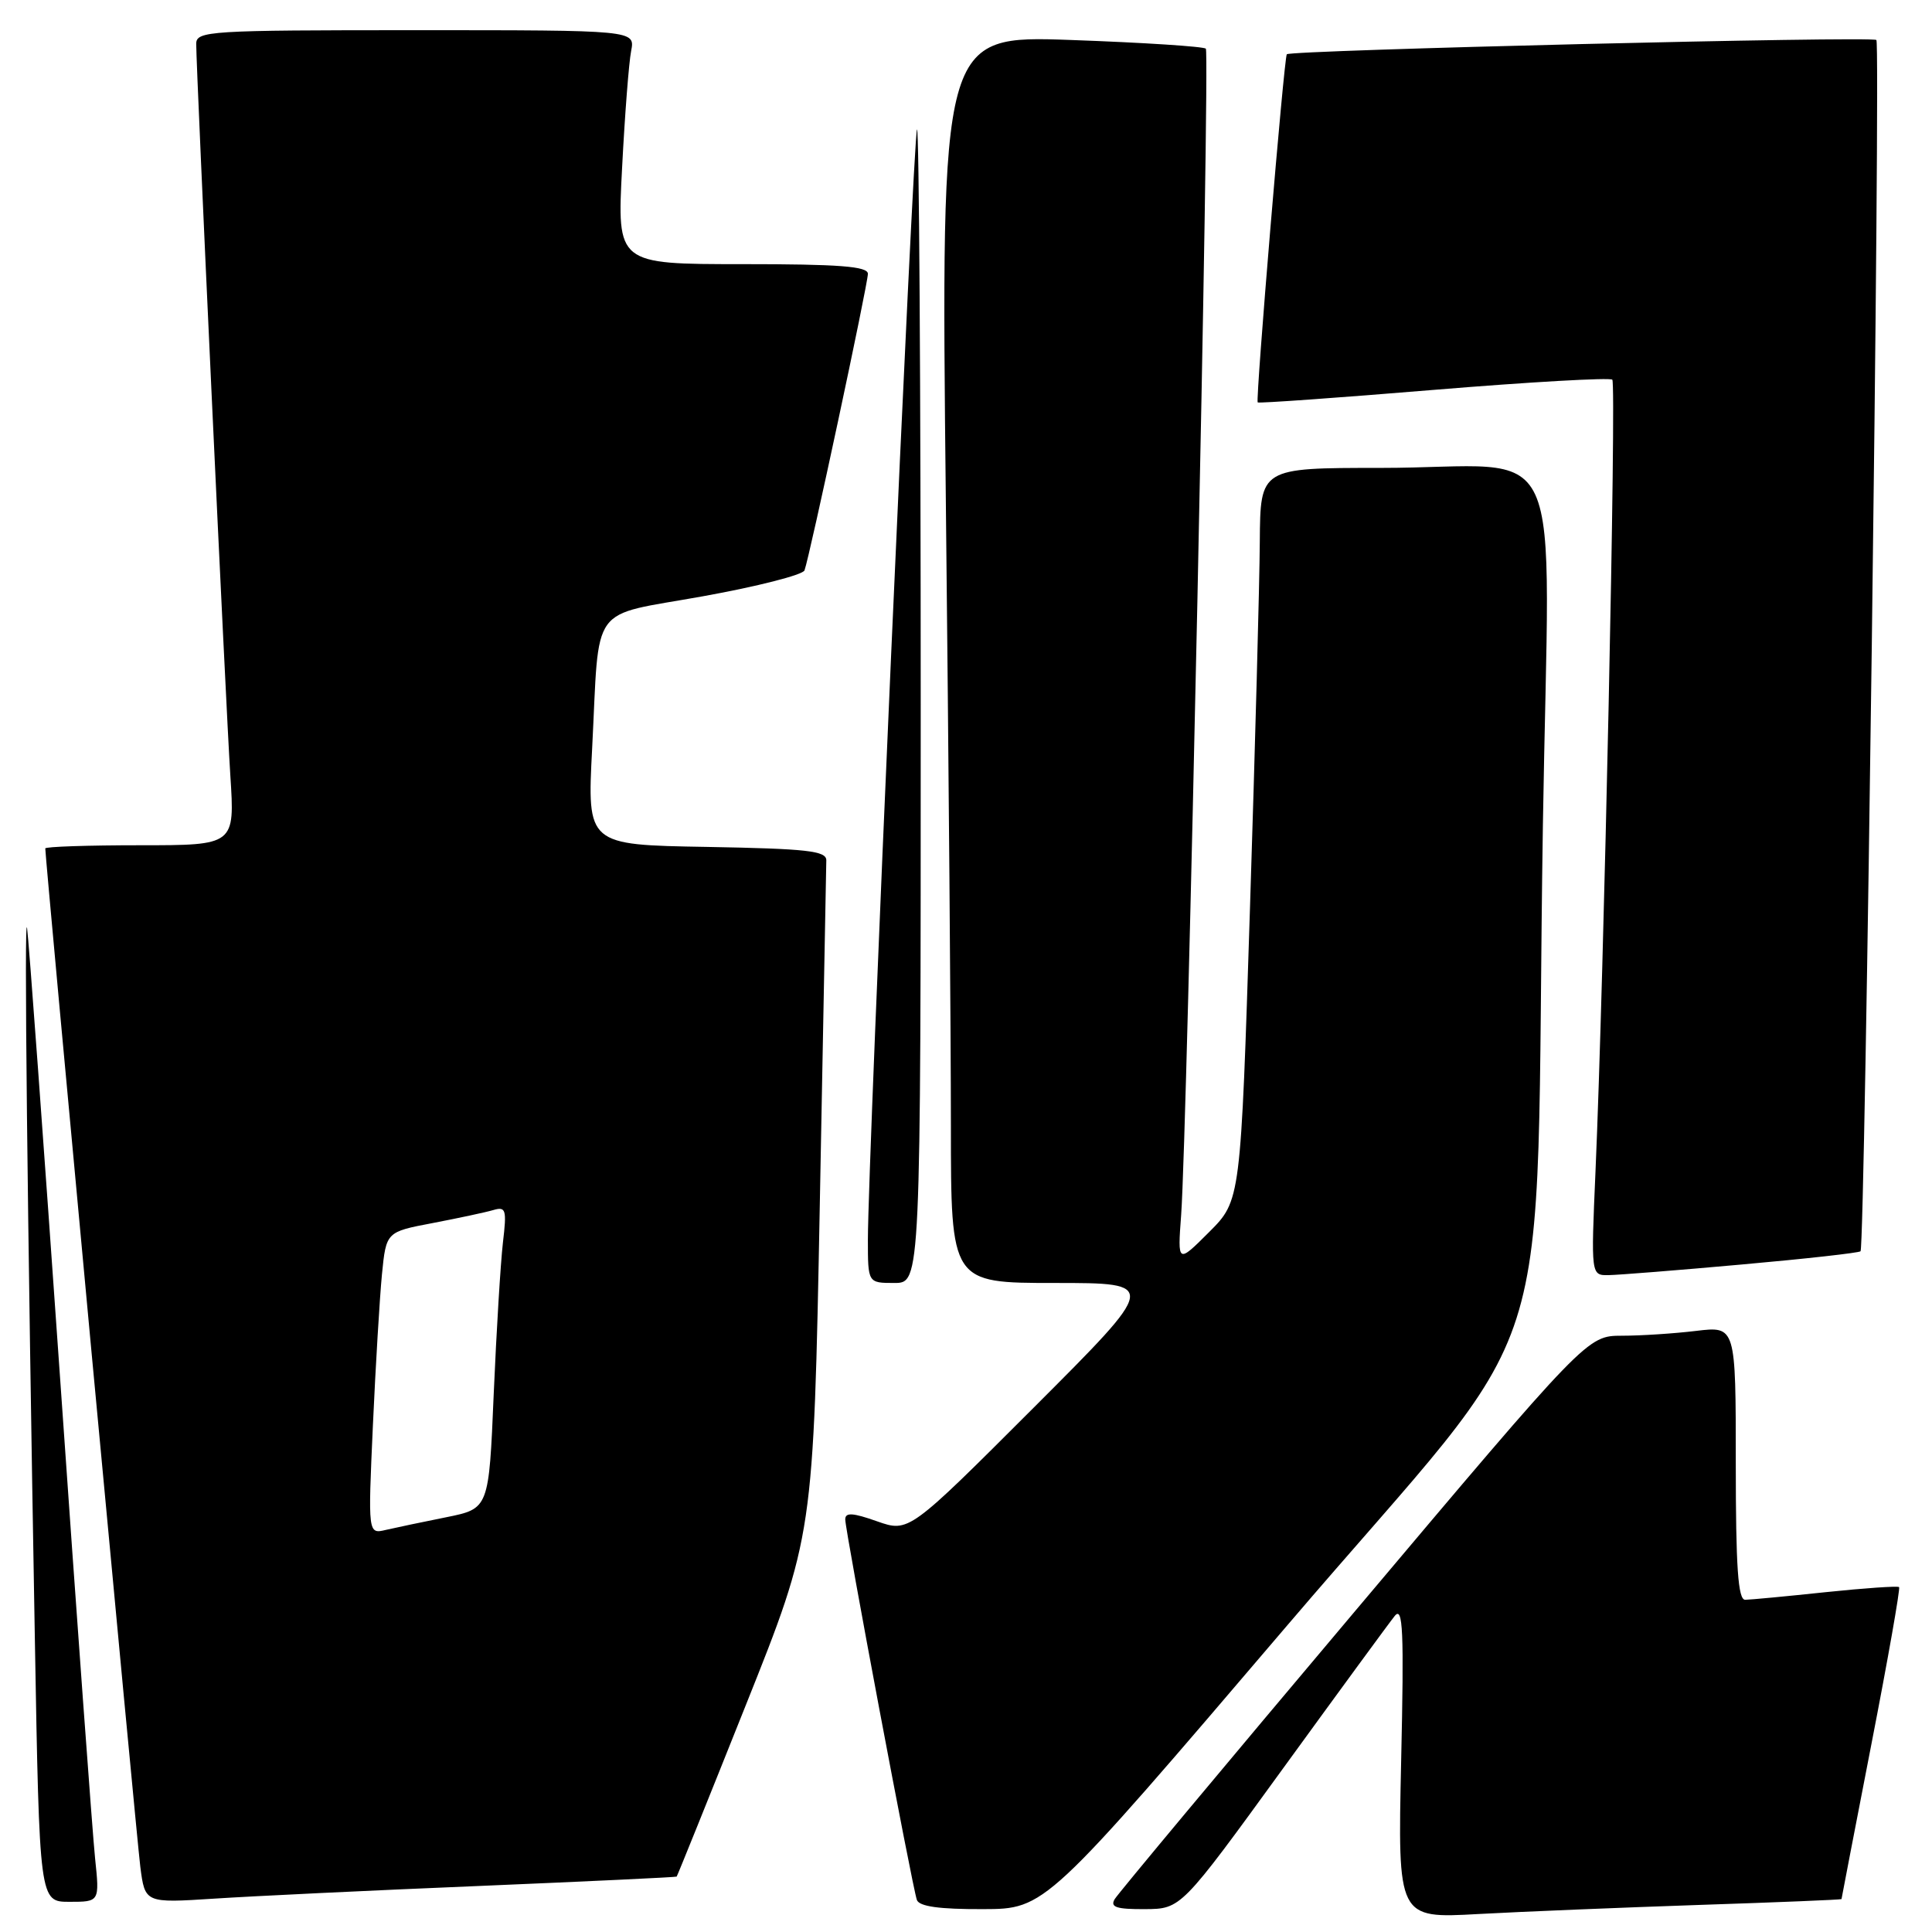 <?xml version="1.0" encoding="UTF-8" standalone="no"?>
<!DOCTYPE svg PUBLIC "-//W3C//DTD SVG 1.1//EN" "http://www.w3.org/Graphics/SVG/1.1/DTD/svg11.dtd" >
<svg xmlns="http://www.w3.org/2000/svg" xmlns:xlink="http://www.w3.org/1999/xlink" version="1.1" viewBox="0 0 256 256">
 <g >
 <path fill="currentColor"
d=" M 225.25 252.41 C 235.56 252.07 244.00 251.72 244.01 251.64 C 244.01 251.56 245.80 242.30 247.98 231.06 C 250.17 219.82 251.81 210.48 251.64 210.30 C 251.46 210.13 247.08 210.43 241.91 210.97 C 236.73 211.52 231.94 211.97 231.25 211.98 C 230.30 212.00 230.00 207.71 230.00 193.86 C 230.00 175.72 230.00 175.72 224.75 176.35 C 221.86 176.70 217.43 176.99 214.91 176.99 C 210.31 177.00 210.31 177.00 179.41 213.65 C 162.41 233.81 148.14 250.91 147.70 251.65 C 147.07 252.71 147.94 252.99 151.70 252.97 C 156.50 252.94 156.50 252.94 170.00 234.34 C 177.43 224.11 184.09 215.01 184.81 214.12 C 185.90 212.77 186.05 216.04 185.66 233.35 C 185.20 254.21 185.20 254.21 195.85 253.62 C 201.71 253.30 214.94 252.76 225.25 252.41 Z  M 170.50 215.45 C 207.61 171.97 203.26 185.56 204.44 109.39 C 205.28 55.74 208.13 62.00 182.87 62.00 C 167.00 62.00 167.00 62.00 166.93 71.75 C 166.90 77.11 166.31 98.95 165.63 120.29 C 164.40 159.07 164.40 159.07 160.22 163.25 C 156.03 167.44 156.03 167.44 156.51 160.97 C 157.32 149.94 160.34 7.01 159.78 6.45 C 159.49 6.16 151.47 5.64 141.96 5.30 C 124.67 4.68 124.67 4.68 125.33 66.50 C 125.70 100.51 126.00 137.71 126.00 149.16 C 126.00 170.00 126.00 170.00 139.75 170.00 C 153.49 170.00 153.49 170.00 136.96 186.53 C 120.43 203.06 120.43 203.06 116.21 201.58 C 112.99 200.44 112.00 200.38 112.00 201.33 C 112.00 202.86 120.88 250.02 121.49 251.75 C 121.80 252.62 124.48 252.99 130.22 252.97 C 138.50 252.95 138.50 252.95 170.50 215.45 Z  M 12.60 246.25 C 12.27 243.09 10.19 214.62 7.99 183.00 C 5.78 151.38 3.80 124.38 3.59 123.00 C 3.18 120.34 3.61 160.24 4.62 217.25 C 5.23 252.00 5.23 252.00 9.21 252.00 C 13.20 252.00 13.20 252.00 12.60 246.25 Z  M 63.50 249.90 C 77.80 249.30 89.57 248.74 89.66 248.66 C 89.75 248.57 93.86 238.38 98.80 226.00 C 107.79 203.50 107.79 203.50 108.63 159.50 C 109.09 135.30 109.48 114.83 109.49 114.00 C 109.50 112.74 106.96 112.46 93.65 112.22 C 77.80 111.95 77.80 111.95 78.46 99.22 C 79.47 79.61 77.91 81.76 93.14 79.01 C 100.32 77.72 106.38 76.17 106.60 75.58 C 107.28 73.77 115.00 37.65 115.00 36.28 C 115.00 35.29 111.20 35.00 98.38 35.00 C 81.76 35.00 81.76 35.00 82.43 22.25 C 82.79 15.24 83.33 8.26 83.63 6.75 C 84.16 4.00 84.16 4.00 55.08 4.00 C 27.63 4.00 26.00 4.10 26.00 5.82 C 26.00 9.38 29.93 93.66 30.52 102.75 C 31.12 112.00 31.12 112.00 18.56 112.00 C 11.65 112.00 6.00 112.19 6.00 112.42 C 6.00 113.88 18.09 243.43 18.59 247.34 C 19.21 252.17 19.21 252.17 28.36 251.58 C 33.39 251.25 49.20 250.49 63.50 249.90 Z  M 122.00 93.33 C 122.00 51.17 121.78 16.89 121.51 17.15 C 121.02 17.65 115.01 153.53 115.00 164.25 C 115.00 170.00 115.00 170.00 118.50 170.00 C 122.00 170.00 122.00 170.00 122.00 93.33 Z  M 230.82 167.55 C 239.25 166.80 246.32 166.01 246.53 165.80 C 247.13 165.21 249.21 5.88 248.63 5.30 C 248.10 4.77 171.00 6.64 170.51 7.19 C 170.14 7.61 166.35 53.01 166.65 53.32 C 166.79 53.46 177.29 52.71 189.99 51.66 C 202.70 50.61 213.34 50.01 213.64 50.31 C 214.20 50.87 212.53 129.61 211.41 155.25 C 210.81 169.00 210.81 169.00 213.16 168.96 C 214.45 168.94 222.40 168.31 230.82 167.55 Z  M 49.41 188.89 C 49.77 180.97 50.31 171.96 50.61 168.86 C 51.17 163.23 51.17 163.23 57.34 162.06 C 60.73 161.41 64.34 160.64 65.36 160.34 C 67.04 159.85 67.16 160.26 66.64 164.65 C 66.33 167.32 65.78 176.34 65.42 184.70 C 64.78 199.90 64.78 199.90 59.14 201.04 C 56.04 201.66 52.43 202.42 51.13 202.72 C 48.76 203.28 48.76 203.28 49.41 188.89 Z "/>
</g>
</svg>